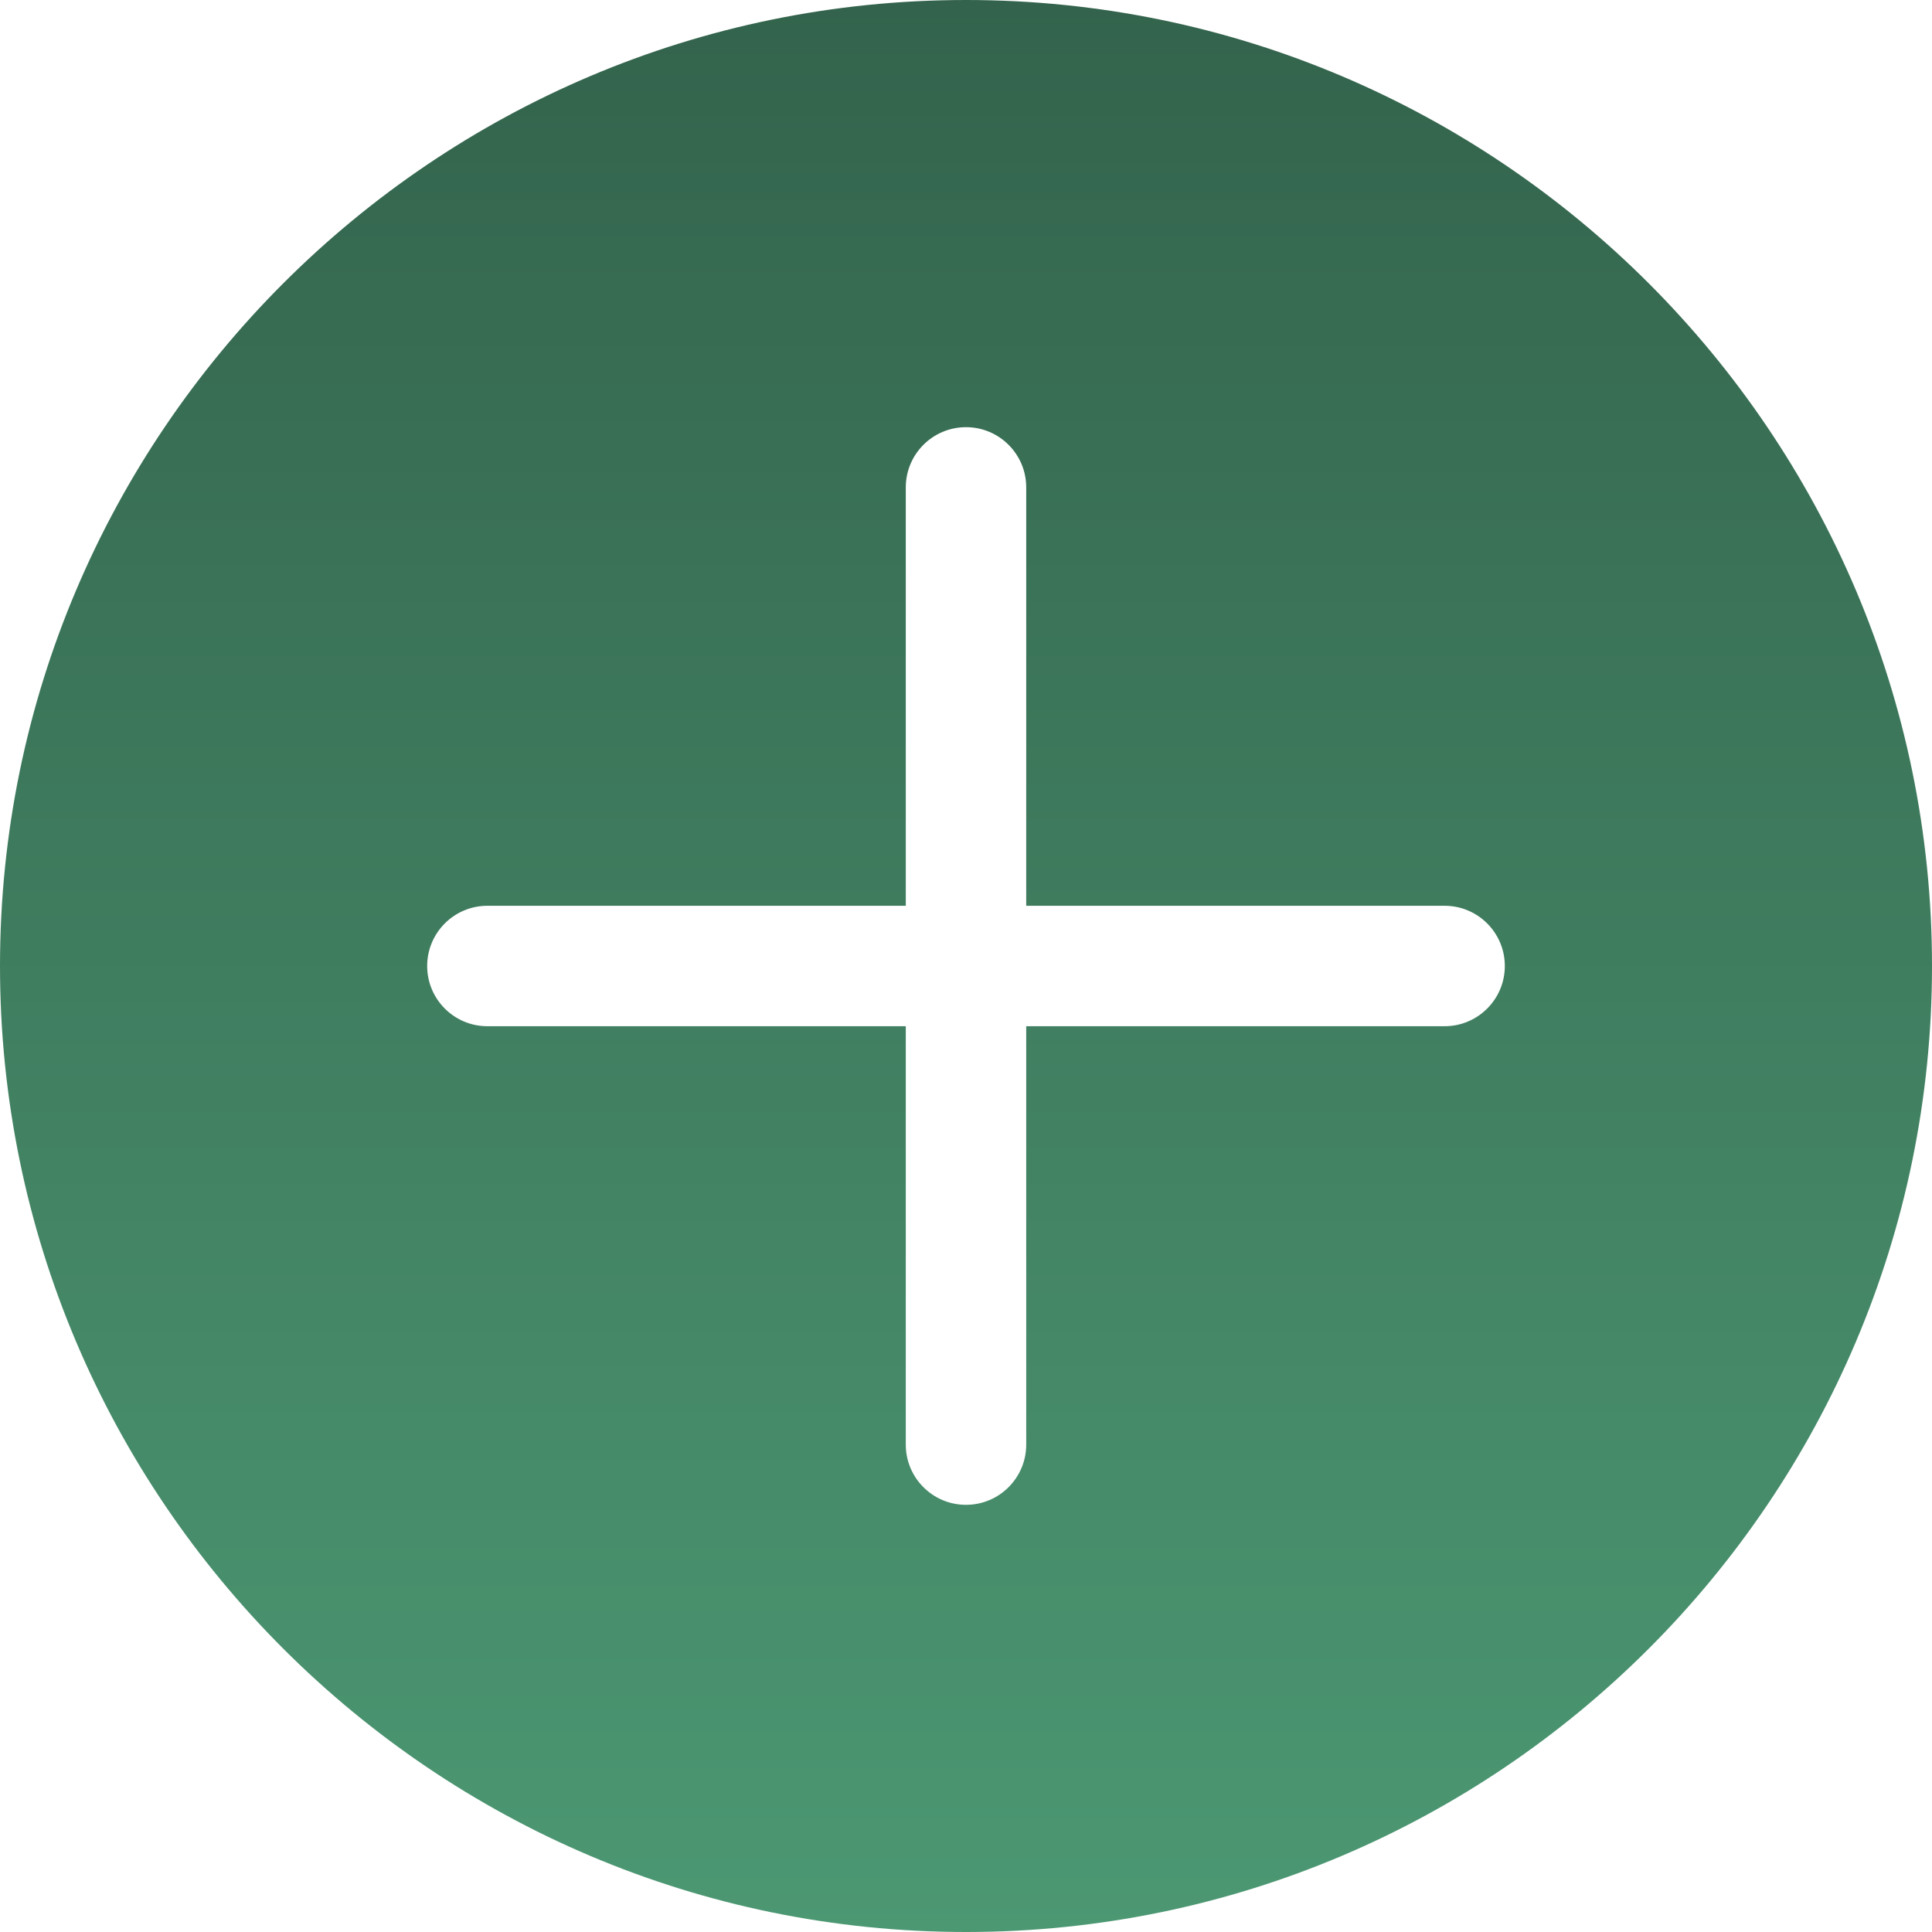 <?xml version="1.0" encoding="UTF-8"?>
<svg id="Layer_2" xmlns="http://www.w3.org/2000/svg" xmlns:xlink="http://www.w3.org/1999/xlink" viewBox="0 0 30.8 30.8">
  <defs>
    <style>
      .cls-1 {
        fill: url(#linear-gradient);
      }
    </style>
    <linearGradient id="linear-gradient" x1="15.4" y1="32.8" x2="15.4" y2="2" gradientTransform="translate(0 32.8) scale(1 -1)" gradientUnits="userSpaceOnUse">
      <stop offset="0" stop-color="#33634c"/>
      <stop offset="1" stop-color="#4c9873"/>
    </linearGradient>
  </defs>
  <g id="Layer_1-2" data-name="Layer_1">
    <path class="cls-1" d="M15.4,0C6.91,0,0,6.91,0,15.4s6.91,15.4,15.4,15.4,15.4-6.91,15.4-15.4S23.89,0,15.4,0ZM23.03,16.36h-6.67v6.67c0,.53-.43.96-.96.96s-.96-.43-.96-.96v-6.67h-6.67c-.53,0-.96-.43-.96-.96s.43-.96.96-.96h6.67v-6.67c0-.53.43-.96.96-.96s.96.43.96.96v6.67h6.67c.53,0,.96.43.96.96s-.43.96-.96.96Z"/>
  </g>
</svg>